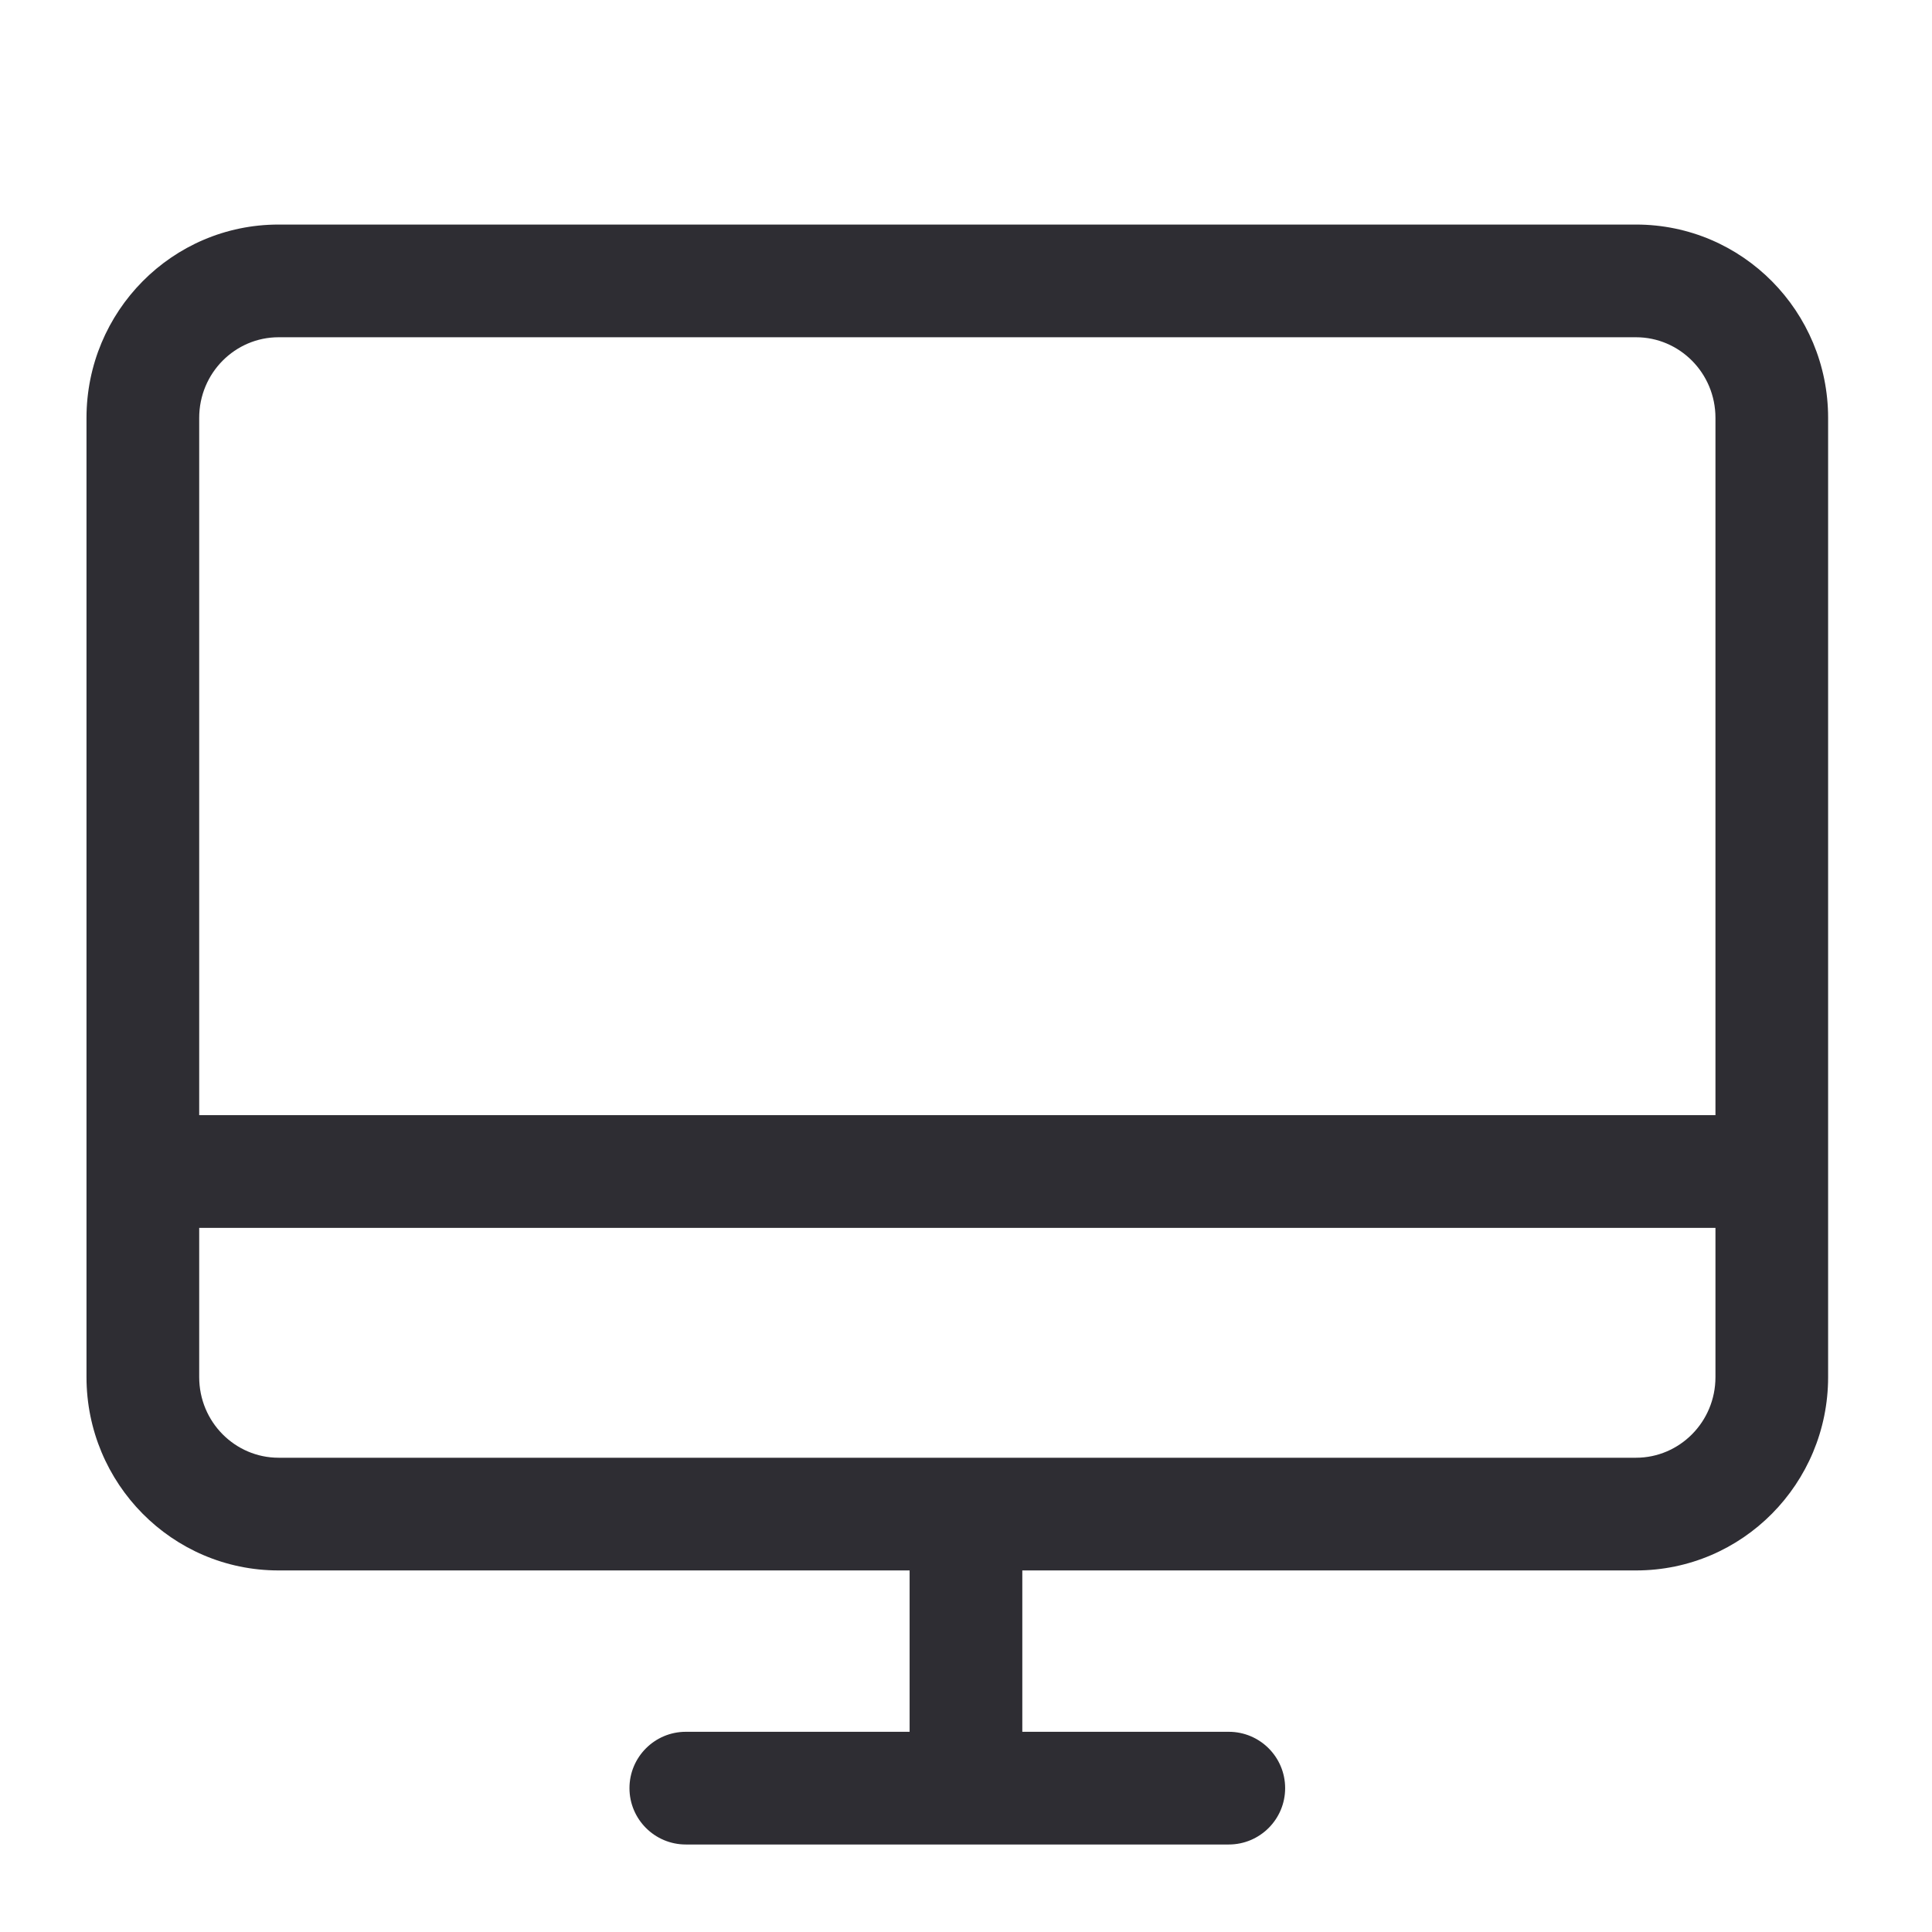 <?xml version="1.0" encoding="UTF-8"?>
<svg xmlns="http://www.w3.org/2000/svg" width="48" height="48" viewBox="0 0 48 48" fill="none">
  <path fill-rule="evenodd" clip-rule="evenodd" d="M6.921 8.379C5.844 8.379 4.949 9.264 4.949 10.383V27.706H42.62V10.383C42.62 9.264 41.724 8.379 40.647 8.379H6.921ZM42.62 30.506H4.949V34.213C4.949 35.332 5.844 36.217 6.921 36.217H40.647C41.724 36.217 42.62 35.332 42.62 34.213V30.506ZM2.149 29.088C2.149 29.094 2.149 29.1 2.149 29.106C2.149 29.113 2.149 29.119 2.149 29.125V34.213C2.149 36.854 4.273 39.017 6.921 39.017H22.599V43.026H17.039C16.266 43.026 15.639 43.653 15.639 44.426C15.639 45.199 16.266 45.826 17.039 45.826H30.529C31.302 45.826 31.929 45.199 31.929 44.426C31.929 43.653 31.302 43.026 30.529 43.026H25.399V39.017H40.647C43.295 39.017 45.419 36.854 45.419 34.213V10.383C45.419 7.742 43.295 5.579 40.647 5.579H6.921C4.273 5.579 2.149 7.742 2.149 10.383V29.088Z" fill="#2E2D33"></path>
</svg>
